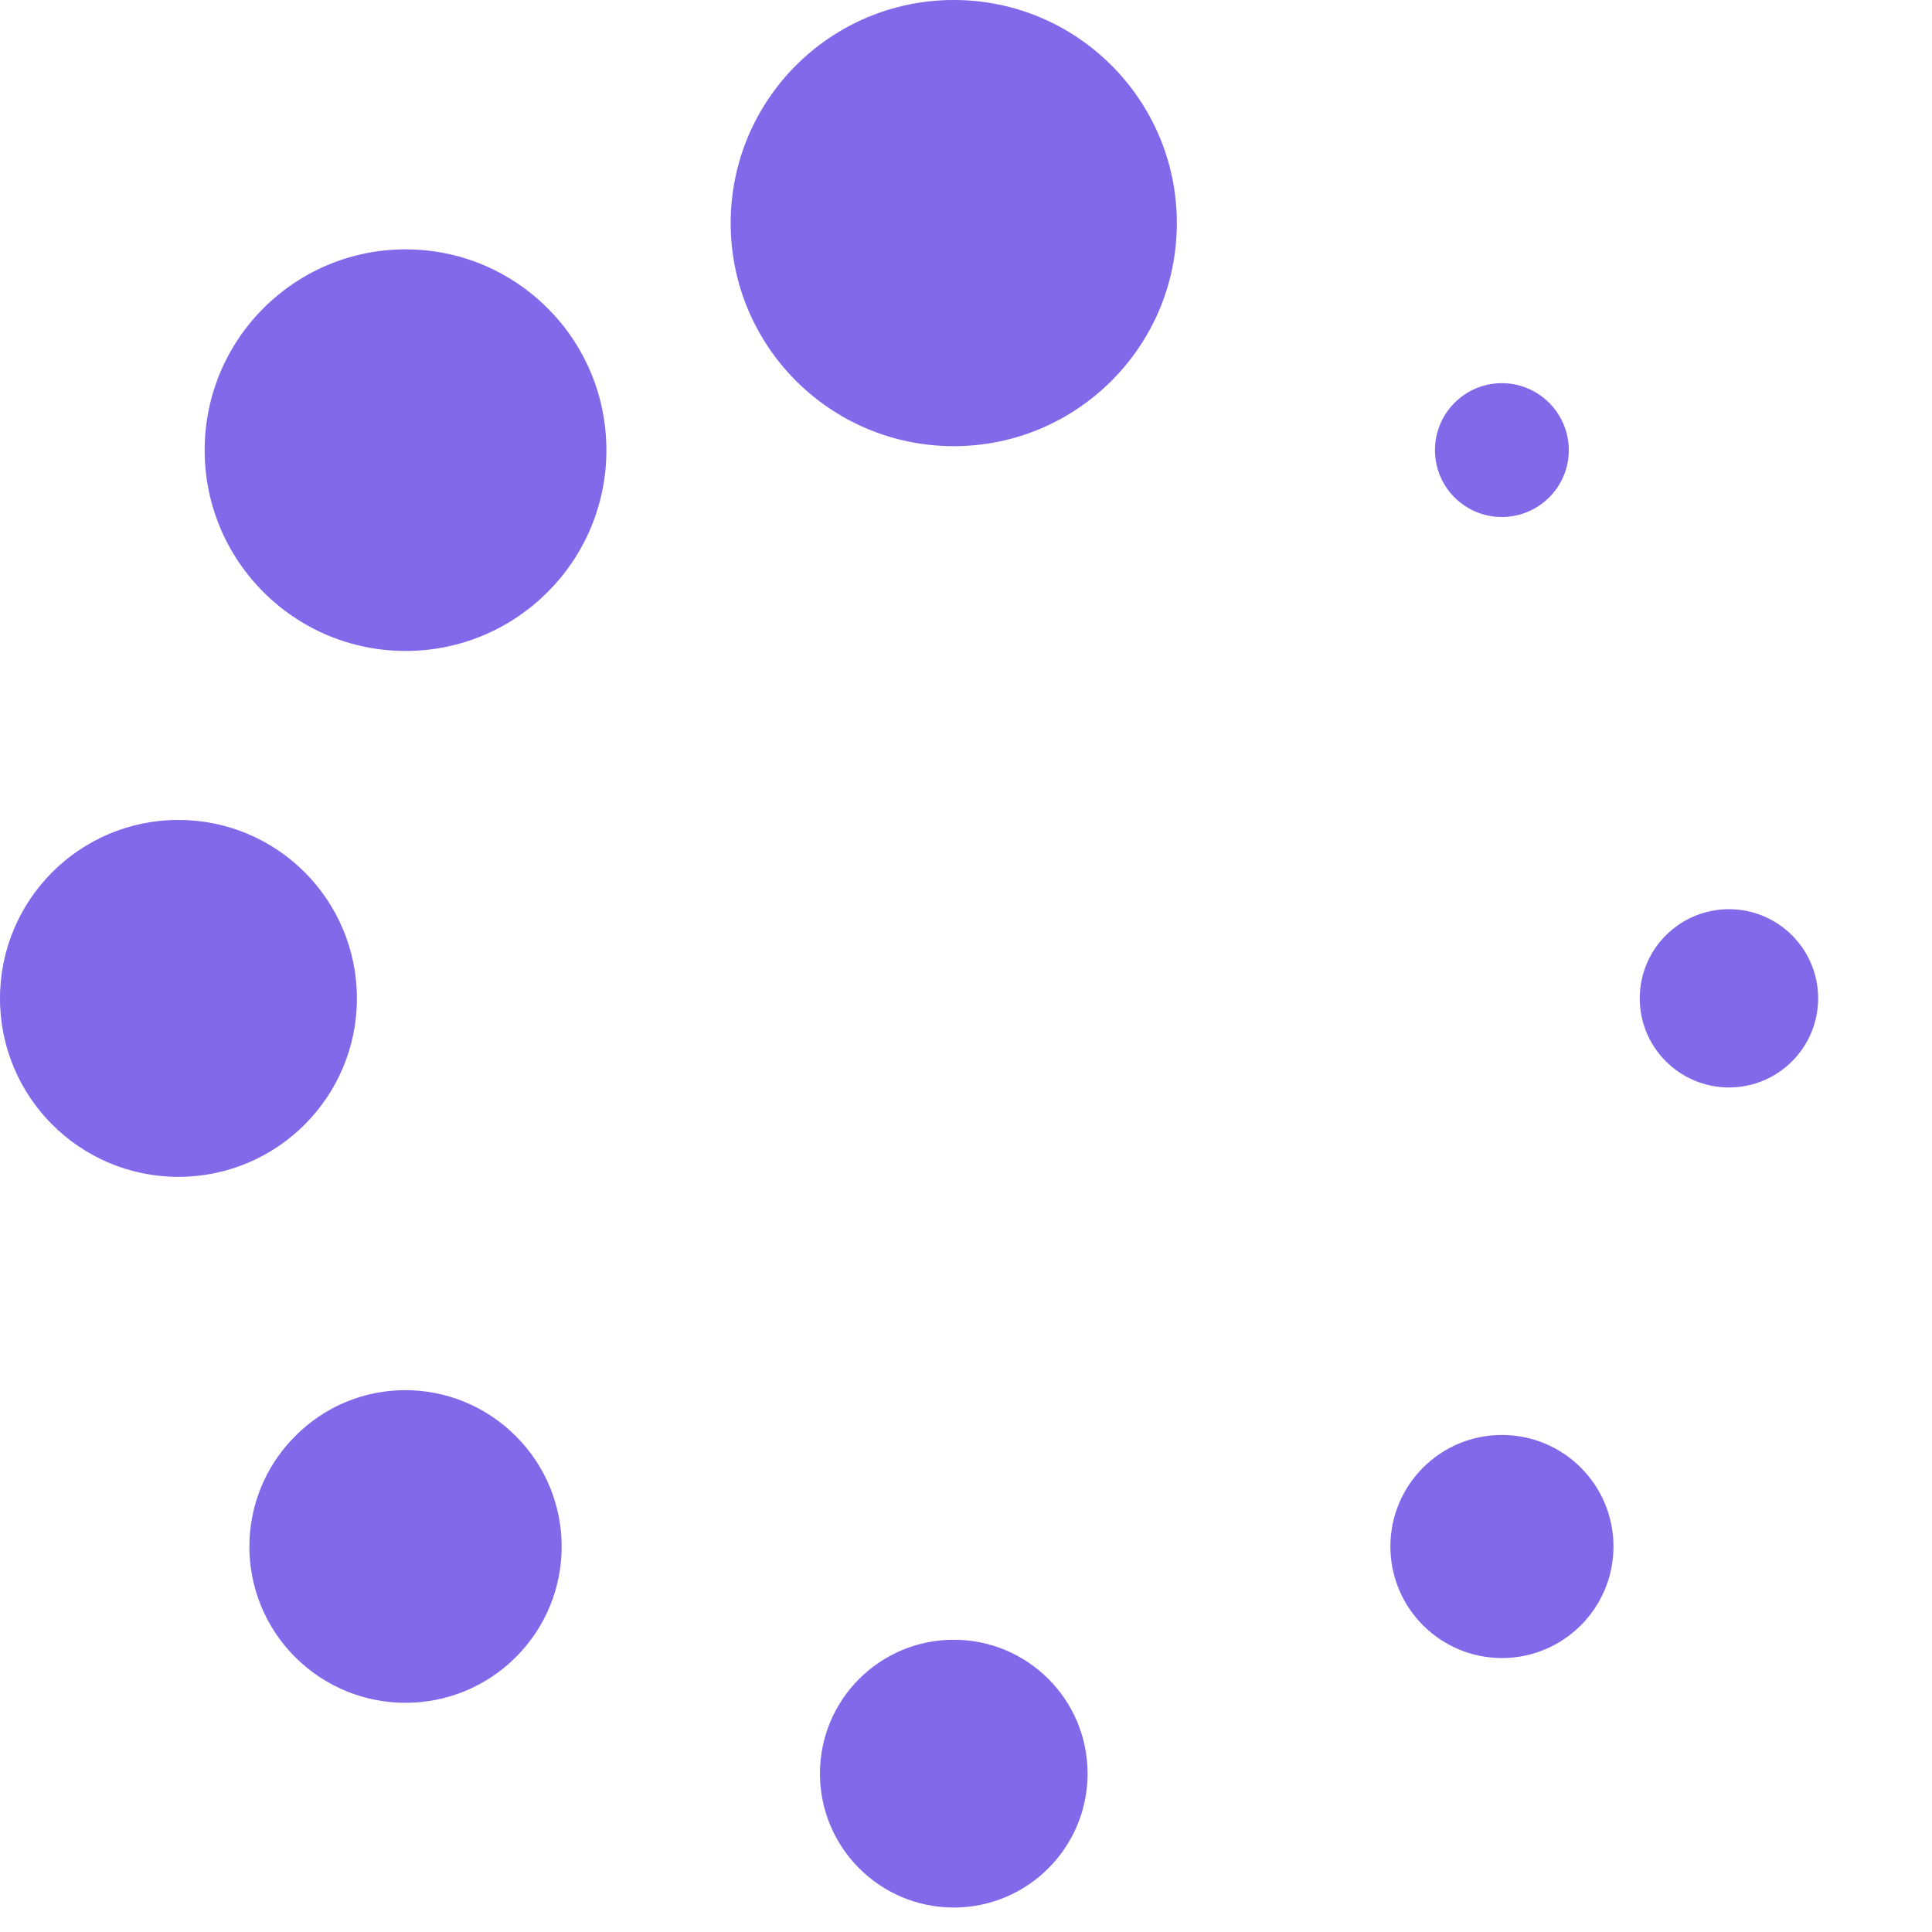 <?xml version="1.0" encoding="UTF-8"?>
<svg width="15px" height="15px" viewBox="0 0 15 15" version="1.1" xmlns="http://www.w3.org/2000/svg" xmlns:xlink="http://www.w3.org/1999/xlink">
    <!-- Generator: Sketch 54 (76480) - https://sketchapp.com -->
    <title>Combined Shape</title>
    <desc>Created with Sketch.</desc>
    <g id="talent/widget/shotdetail" stroke="none" stroke-width="1" fill="none" fill-rule="evenodd">
        <g id="01.3-New-AdminPanel" transform="translate(-715, -832)" fill="#8169EA" fill-rule="nonzero">
            <g id="mid-area" transform="translate(86, 72)">
                <g id="table" transform="translate(0, 46)">
                    <g id="add" transform="translate(10, 699)">
                        <g id="add-row-flow">
                            <path d="M626.405,18.464 C625.448,18.464 624.673,17.689 624.673,16.732 C624.673,15.776 625.448,15 626.405,15 C627.361,15 628.137,15.776 628.137,16.732 C628.137,17.689 627.361,18.464 626.405,18.464 Z M626.405,29.81 C625.831,29.81 625.366,29.344 625.366,28.77 C625.366,28.196 625.831,27.731 626.405,27.731 C626.979,27.731 627.444,28.196 627.444,28.77 C627.444,29.344 626.979,29.81 626.405,29.81 Z M622.149,20.054 C621.287,20.054 620.589,19.356 620.589,18.495 C620.589,17.634 621.287,16.936 622.149,16.936 C623.01,16.936 623.708,17.634 623.708,18.495 C623.708,19.356 623.01,20.054 622.149,20.054 Z M630.661,27.873 C630.183,27.873 629.795,27.485 629.795,27.007 C629.795,26.528 630.183,26.141 630.661,26.141 C631.139,26.141 631.527,26.528 631.527,27.007 C631.527,27.485 631.139,27.873 630.661,27.873 Z M620.385,24.137 C619.62,24.137 619,23.517 619,22.752 C619,21.986 619.62,21.366 620.385,21.366 C621.151,21.366 621.771,21.986 621.771,22.752 C621.771,23.517 621.151,24.137 620.385,24.137 Z M632.424,23.443 C632.041,23.443 631.731,23.133 631.731,22.751 C631.731,22.369 632.041,22.059 632.424,22.059 C632.806,22.059 633.116,22.369 633.116,22.751 C633.116,23.133 632.806,23.443 632.424,23.443 Z M621.291,26.151 C621.765,25.672 622.532,25.676 623.006,26.151 C623.479,26.625 623.479,27.391 623.006,27.865 C622.532,28.339 621.765,28.339 621.291,27.865 C620.818,27.391 620.818,26.625 621.291,26.151 Z M630.66,19.014 C630.374,19.014 630.141,18.782 630.141,18.495 C630.141,18.208 630.374,17.975 630.66,17.975 C630.947,17.975 631.18,18.208 631.18,18.495 C631.18,18.782 630.947,19.014 630.66,19.014 Z" id="Combined-Shape"></path>
                        </g>
                    </g>
                </g>
            </g>
        </g>
    </g>
</svg>